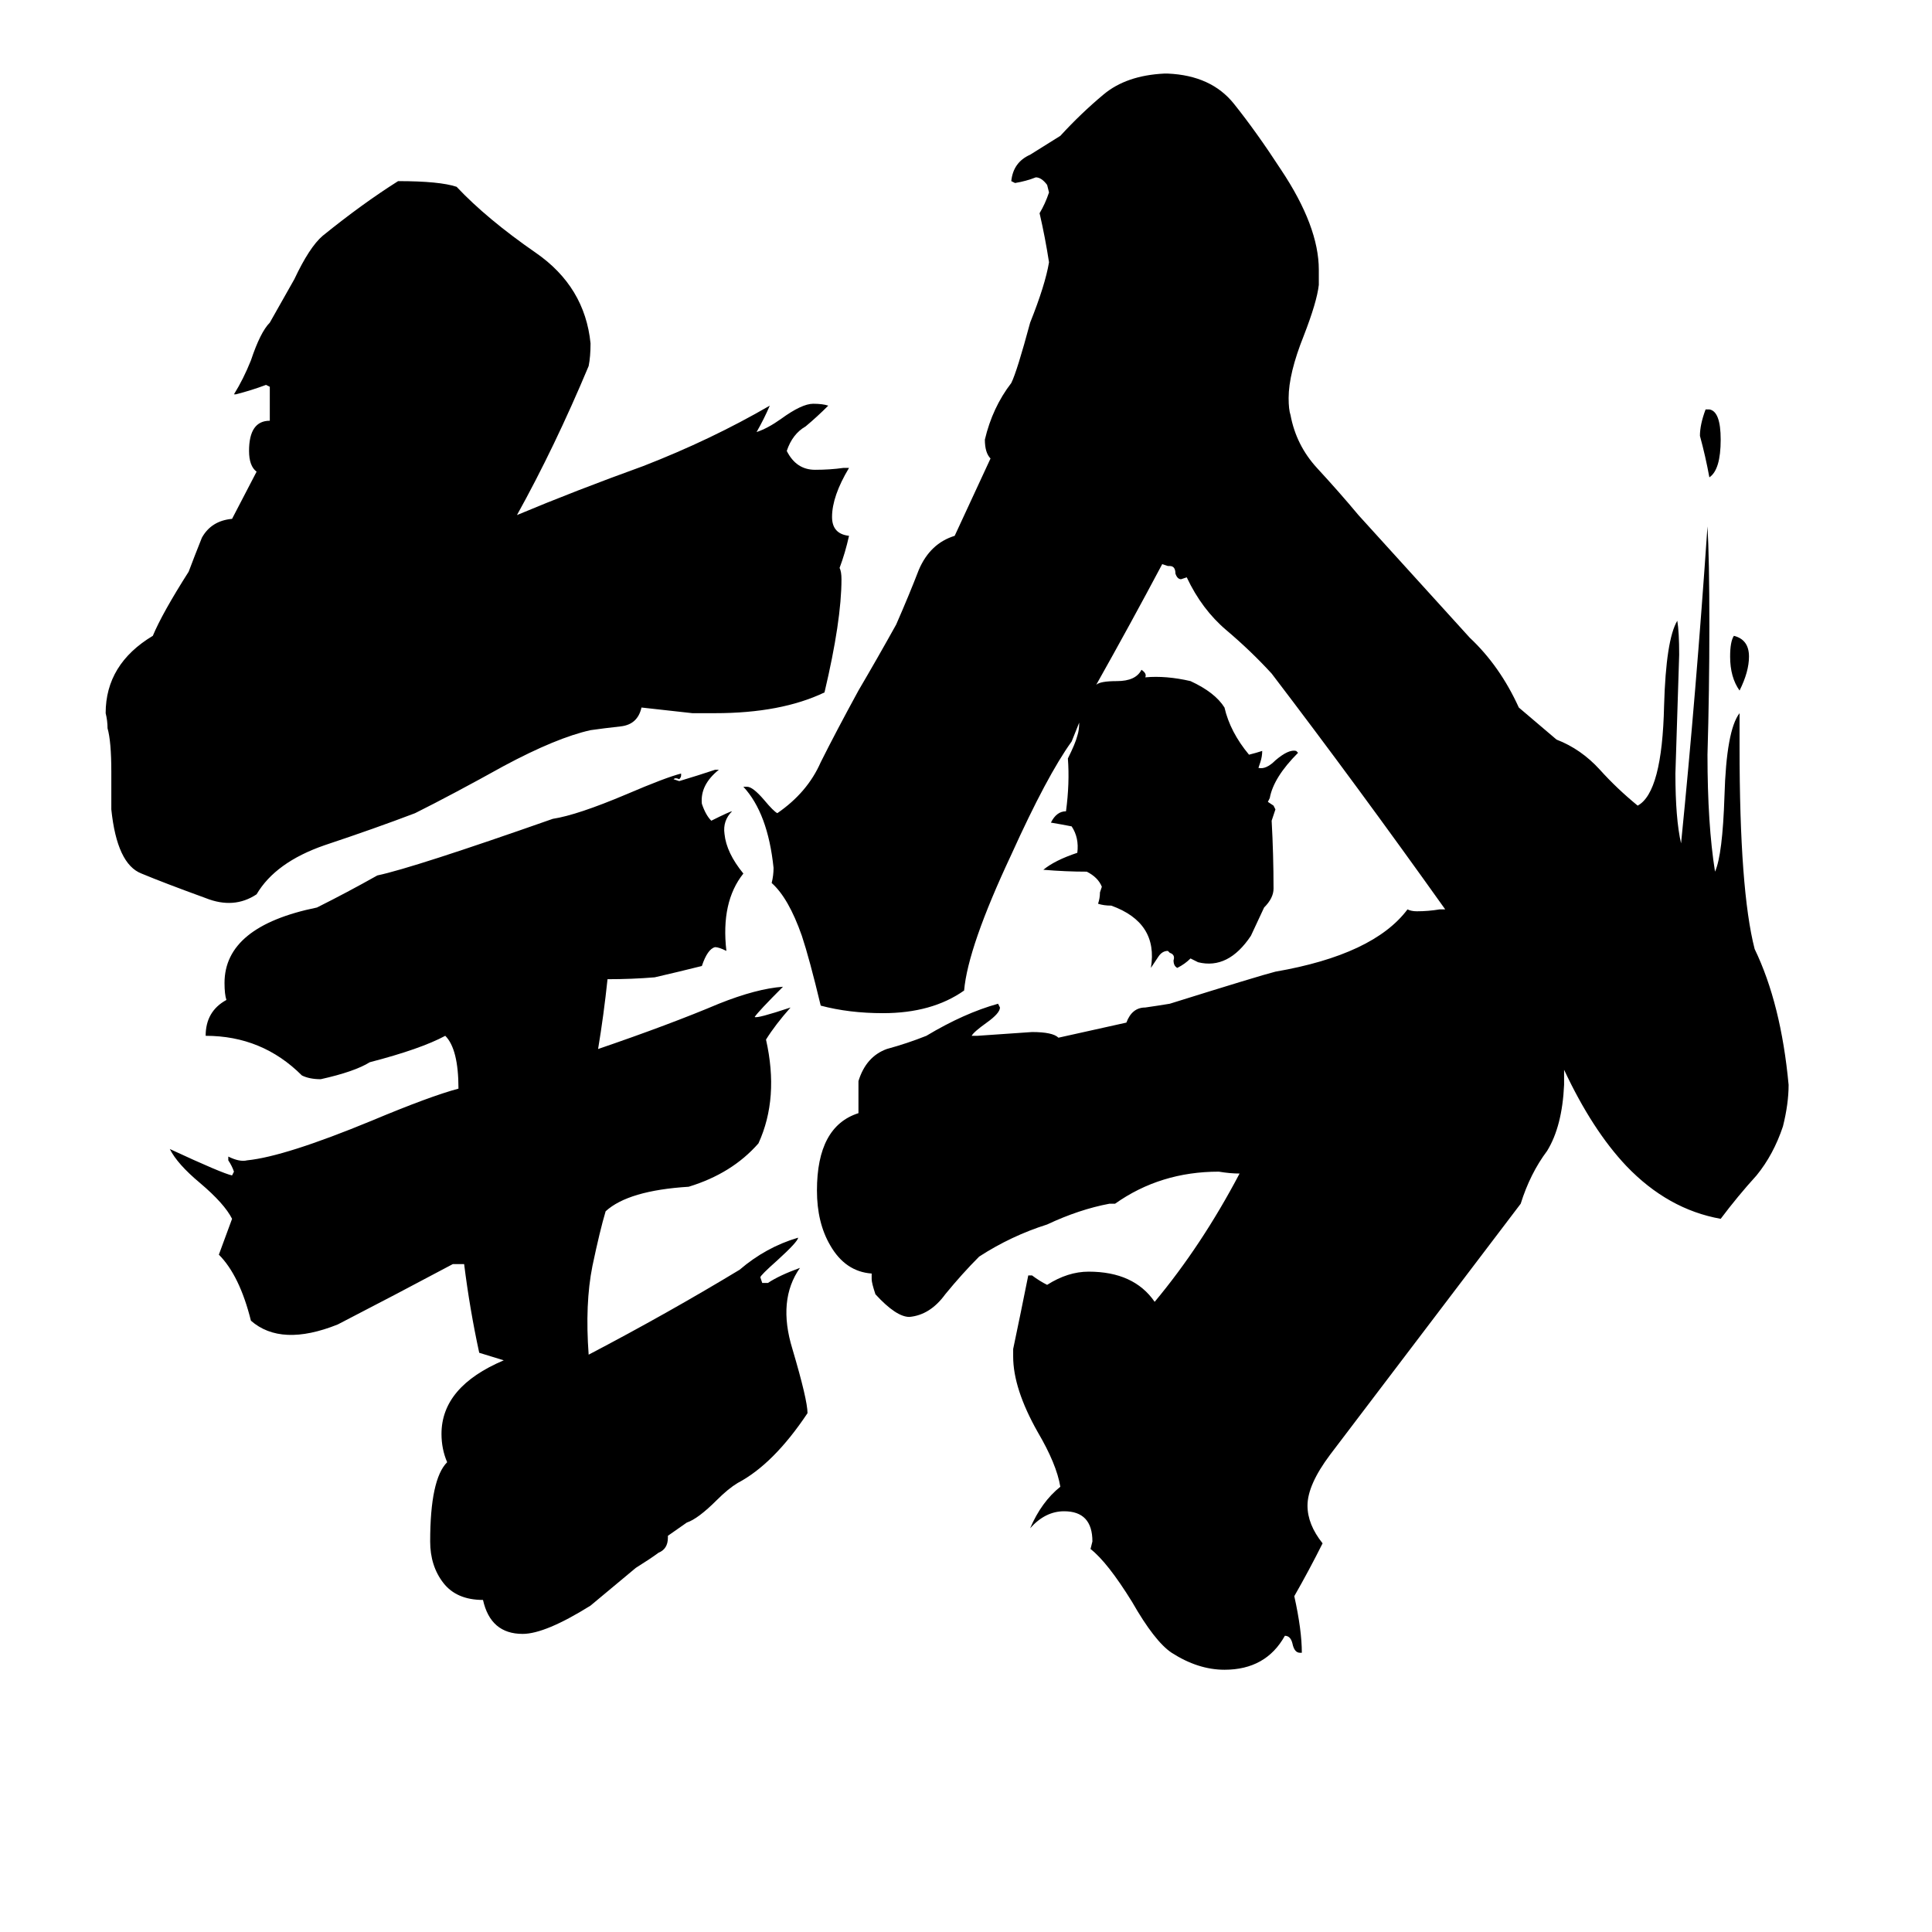<svg xmlns="http://www.w3.org/2000/svg" viewBox="0 -800 1024 1024">
	<path fill="#000000" d="M354 14V15Q354 21 349 23Q345 26 337 31Q325 41 313 51Q289 66 277 66Q260 66 256 48Q242 48 235 39Q228 30 228 17Q228 -16 237 -25Q234 -32 234 -40Q234 -65 267 -79L254 -83Q249 -106 246 -130H240Q210 -114 179 -98Q149 -86 133 -100Q127 -124 116 -135L123 -154Q119 -162 106 -173Q94 -183 90 -191Q118 -178 123 -177L124 -179Q123 -182 121 -185V-187Q127 -184 131 -185Q151 -187 197 -206Q228 -219 243 -223Q243 -244 236 -251Q223 -244 196 -237Q188 -232 170 -228Q164 -228 160 -230Q139 -251 109 -251Q109 -264 120 -270Q119 -273 119 -279Q119 -309 168 -319Q184 -327 200 -336Q219 -340 293 -366Q306 -368 332 -379Q353 -388 361 -390V-389Q361 -388 360 -387Q358 -388 357 -387L360 -386Q370 -389 379 -392H381Q371 -384 372 -374Q374 -368 377 -365Q387 -370 388 -370Q383 -365 384 -358Q385 -348 394 -337Q382 -322 385 -296Q381 -298 379 -298Q375 -297 372 -288Q360 -285 347 -282Q335 -281 322 -281Q320 -262 317 -244Q355 -257 381 -268Q401 -276 415 -277Q402 -264 400 -261Q401 -260 419 -266Q411 -257 406 -249Q413 -218 402 -194Q388 -178 365 -171Q333 -169 321 -158Q318 -148 314 -129Q310 -109 312 -82Q354 -104 392 -127Q406 -139 423 -144Q423 -142 412 -132Q403 -124 403 -123L404 -120H407Q413 -124 424 -128Q412 -111 420 -85Q428 -58 428 -51Q410 -24 391 -14Q386 -11 380 -5Q370 5 364 7ZM340 -425Q338 -416 329 -415Q320 -414 313 -413Q295 -409 267 -394Q240 -379 220 -369Q199 -361 172 -352Q146 -343 136 -326Q124 -318 109 -324Q87 -332 75 -337Q62 -342 59 -371V-391Q59 -407 57 -414Q57 -418 56 -422Q56 -448 81 -463Q86 -475 100 -497Q103 -505 107 -515Q112 -524 123 -525L136 -550Q132 -553 132 -561Q132 -577 143 -577V-595L141 -596Q133 -593 125 -591H124Q129 -599 133 -609Q138 -624 143 -629Q147 -636 156 -652Q164 -669 171 -675Q192 -692 211 -704Q233 -704 242 -701Q258 -684 284 -666Q310 -648 313 -618Q313 -611 312 -606Q294 -563 274 -527Q305 -540 341 -553Q377 -567 408 -585Q405 -578 401 -571Q407 -573 414 -578Q425 -586 431 -586Q436 -586 439 -585Q433 -579 427 -574Q420 -570 417 -561Q422 -551 432 -551Q440 -551 447 -552H450Q441 -537 441 -526Q441 -517 450 -516Q448 -507 445 -499Q446 -497 446 -493Q446 -471 437 -433Q414 -422 379 -422H367ZM927 -452Q927 -444 922 -434Q917 -441 917 -452Q917 -460 919 -463Q927 -461 927 -452ZM912 -567Q912 -551 906 -547Q904 -558 901 -569Q901 -575 904 -583H906Q912 -582 912 -567ZM581 -437Q583 -439 592 -439Q602 -439 605 -445Q608 -443 607 -441Q618 -442 631 -439Q644 -433 649 -425Q652 -412 662 -400Q666 -401 669 -402Q669 -399 668 -396L667 -393Q671 -392 676 -397Q683 -403 687 -402L688 -401Q675 -388 673 -377L672 -375L675 -373L676 -371Q675 -368 674 -365Q675 -347 675 -329Q675 -324 670 -319L663 -304Q651 -286 635 -290Q633 -291 631 -292Q628 -289 624 -287Q622 -288 622 -291Q623 -294 620 -295L619 -296Q616 -296 614 -293Q612 -290 610 -287Q614 -311 589 -320Q585 -320 582 -321Q583 -324 583 -327L584 -330Q582 -335 576 -338Q565 -338 553 -339Q559 -344 571 -348Q572 -356 568 -362Q563 -363 557 -364Q560 -370 565 -370Q567 -385 566 -398Q570 -406 571 -410Q572 -413 572 -417Q570 -412 568 -407Q555 -389 536 -347Q513 -298 511 -275Q494 -263 468 -263Q450 -263 435 -267Q429 -292 425 -304Q418 -324 409 -332Q410 -336 410 -340Q407 -369 394 -383H396Q399 -383 405 -376Q410 -370 412 -369Q428 -380 435 -396Q443 -412 455 -434Q465 -451 475 -469Q482 -485 487 -498Q493 -512 506 -516L525 -557Q522 -560 522 -567Q526 -584 536 -597Q539 -603 546 -629Q554 -649 556 -661Q554 -674 551 -687Q554 -692 556 -698L555 -702Q552 -706 549 -706Q544 -704 538 -703L536 -704Q537 -714 546 -718Q554 -723 562 -728Q573 -740 585 -750Q597 -760 617 -761H619Q642 -760 654 -745Q666 -730 679 -710Q699 -680 699 -657V-649Q698 -640 691 -622Q683 -602 683 -589Q683 -583 684 -580Q687 -564 698 -552Q710 -539 720 -527Q750 -494 779 -462Q795 -447 805 -425L825 -408Q838 -403 848 -392Q857 -382 868 -373Q881 -380 882 -426Q883 -461 889 -471Q890 -465 890 -453Q889 -421 888 -390Q888 -366 891 -353Q899 -433 905 -521Q906 -504 906 -468Q906 -434 905 -400Q905 -363 909 -338Q913 -347 914 -378Q915 -413 922 -422V-404Q922 -328 930 -297Q944 -268 948 -225Q948 -215 945 -203Q940 -188 931 -177Q921 -166 912 -154Q884 -159 862 -182Q844 -201 829 -233V-225Q828 -203 820 -190Q811 -178 806 -162L705 -29Q693 -13 693 -2Q693 8 701 18Q694 32 686 46Q690 64 690 76H689Q686 76 685 71Q684 67 681 67Q671 85 649 85Q635 85 621 76Q612 70 600 49Q587 28 578 21L579 17Q579 1 564 1Q554 1 546 10Q552 -4 562 -12Q560 -24 550 -41Q537 -64 537 -81V-85Q541 -104 545 -124H547Q551 -121 555 -119Q566 -126 577 -126Q601 -126 612 -110Q637 -140 657 -178Q652 -178 646 -179Q615 -179 591 -162H588Q572 -159 555 -151Q536 -145 519 -134Q510 -125 501 -114Q493 -103 482 -102Q475 -102 464 -114Q462 -120 462 -122V-125Q448 -126 440 -140Q433 -152 433 -169Q433 -203 455 -210V-227Q459 -240 470 -244Q481 -247 491 -251Q511 -263 529 -268L530 -266Q530 -263 523 -258Q516 -253 515 -251H518Q533 -252 547 -253Q558 -253 561 -250L597 -258Q600 -266 607 -266Q614 -267 620 -268Q668 -283 676 -285Q728 -294 746 -318Q748 -317 751 -317Q757 -317 763 -318H766Q719 -384 674 -443Q663 -455 650 -466Q637 -477 629 -494L626 -493Q624 -493 623 -496Q623 -500 620 -500H619L616 -501Q599 -469 581 -437Z"/>
</svg>